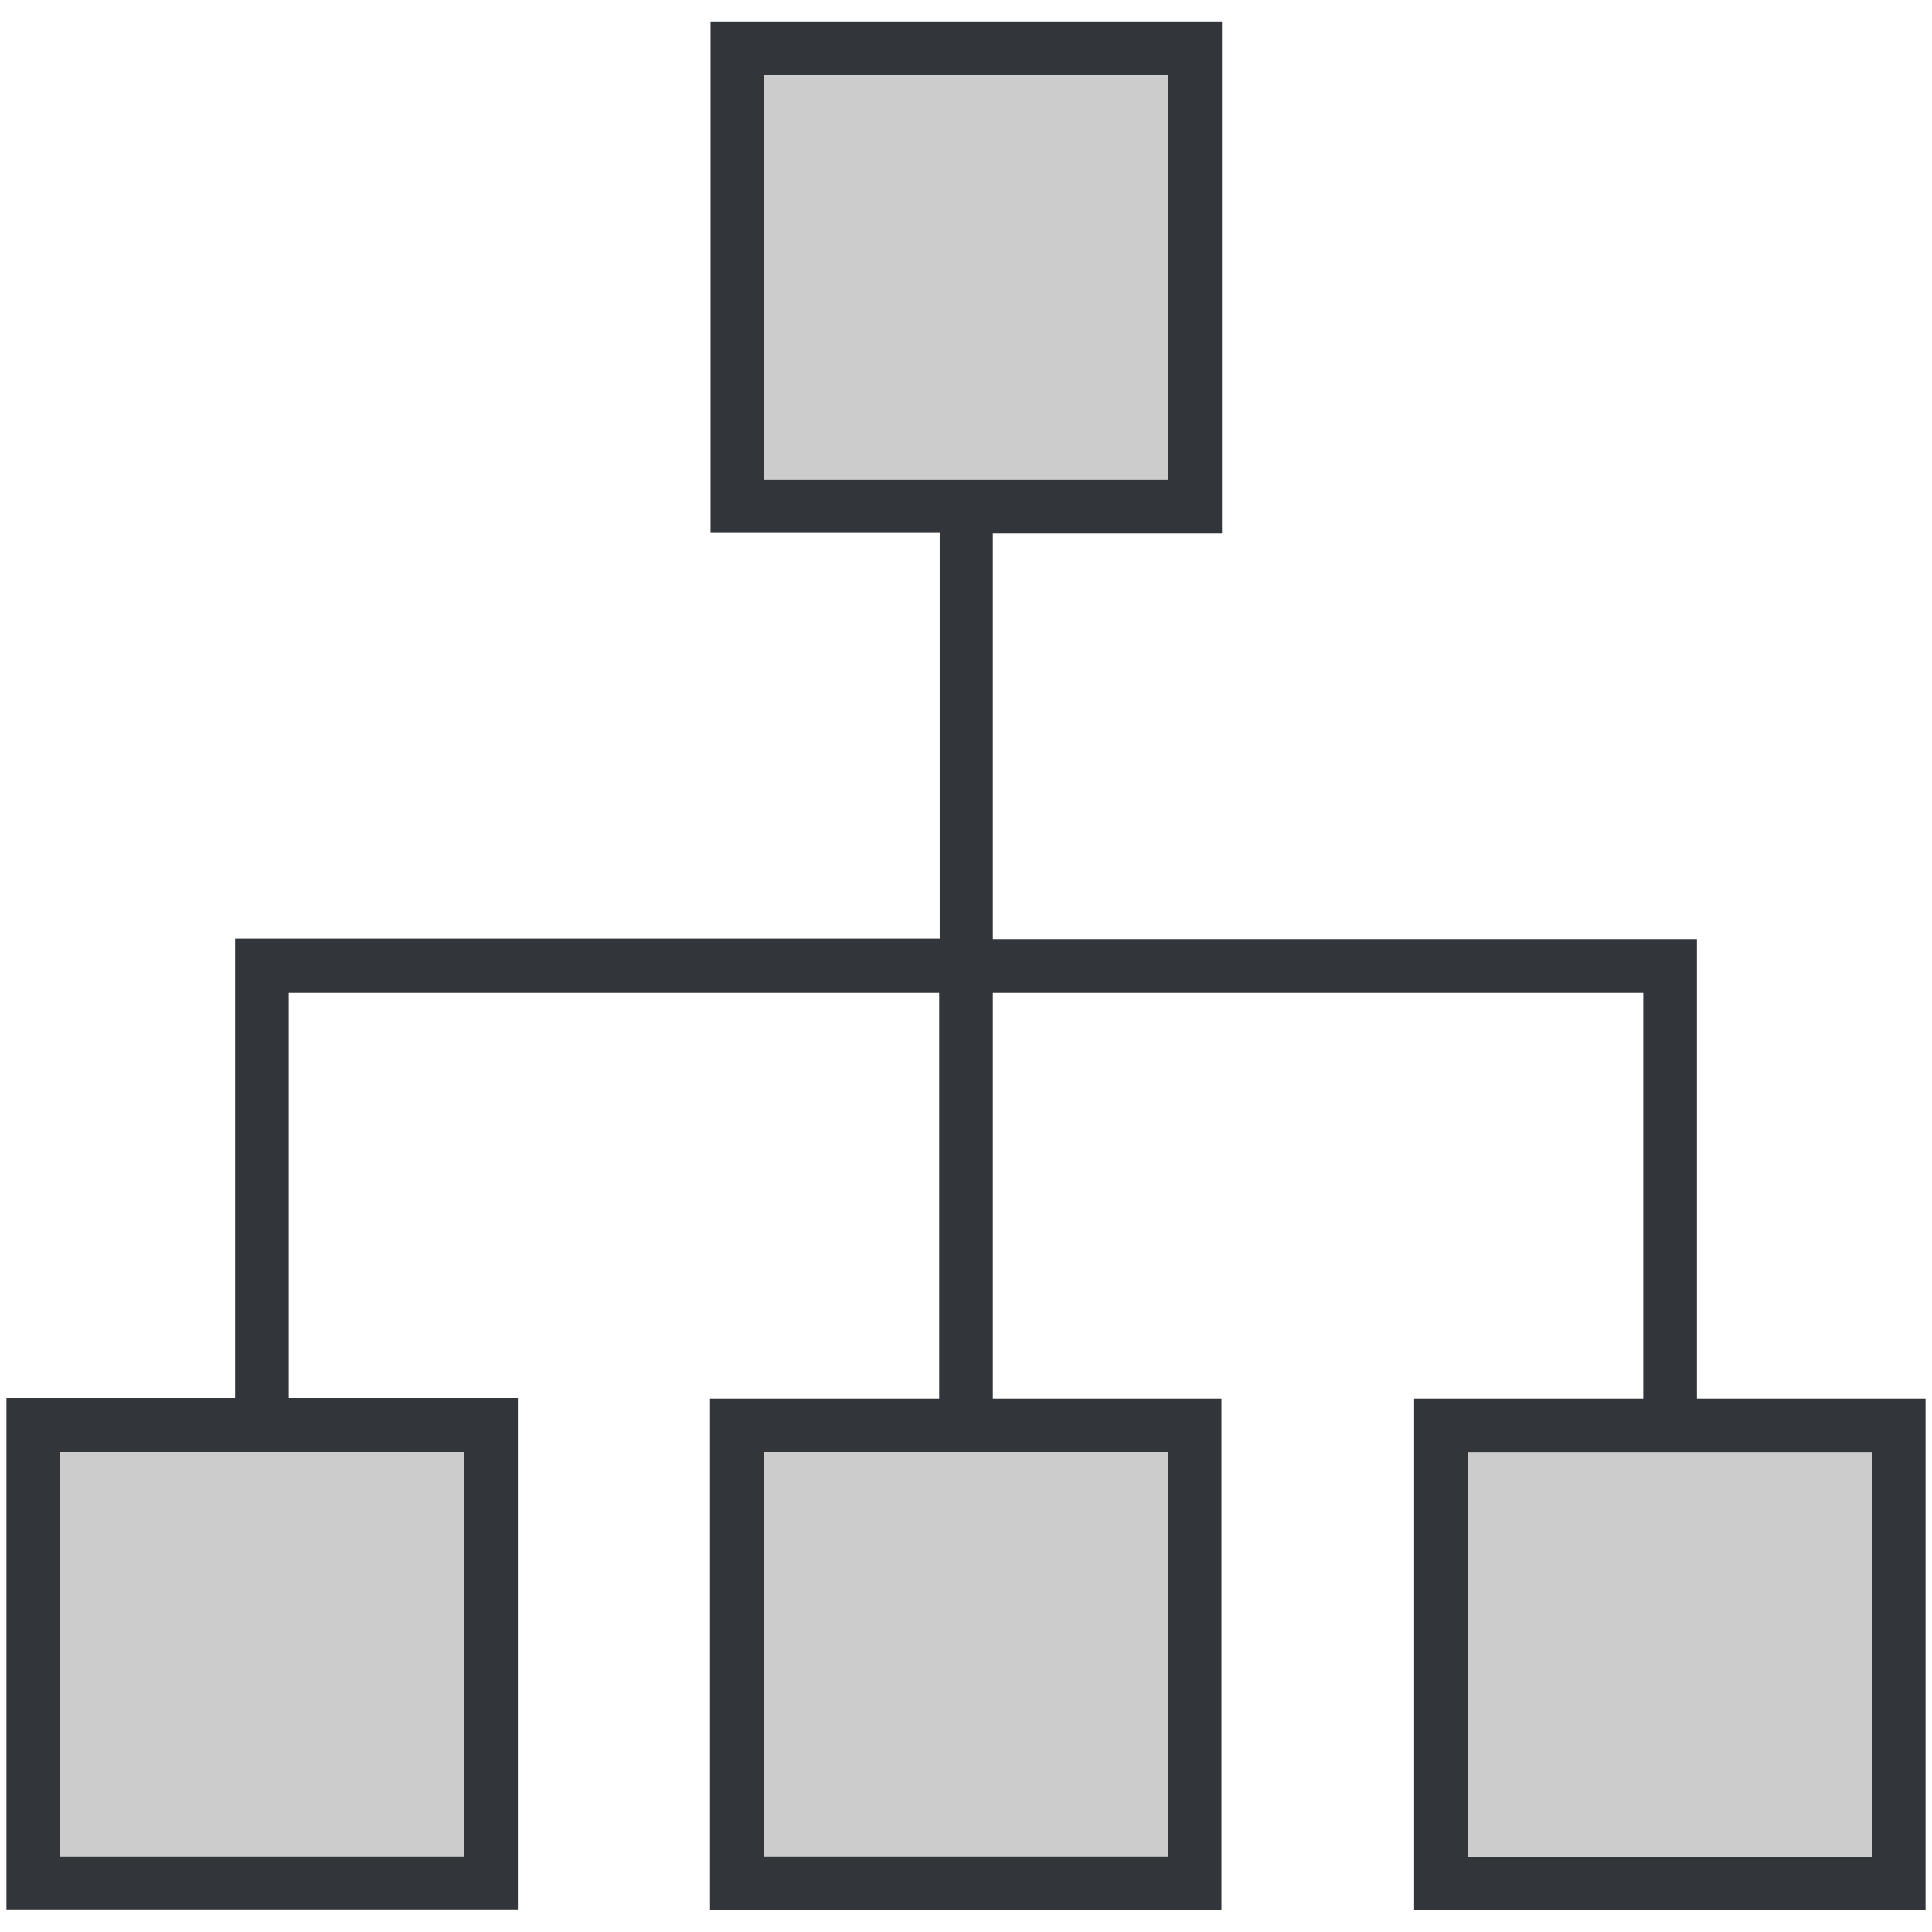 <?xml version="1.0" encoding="utf-8"?>
<!-- Generator: Adobe Illustrator 26.2.1, SVG Export Plug-In . SVG Version: 6.00 Build 0)  -->
<svg version="1.1" id="Layer_1" xmlns="http://www.w3.org/2000/svg" xmlns:xlink="http://www.w3.org/1999/xlink" x="0px" y="0px"
	 viewBox="0 0 36 36" style="enable-background:new 0 0 36 36;" xml:space="preserve">
<style type="text/css">
	.st0{fill:#32363B;}
	.st1{fill:#CCCCCC;}
</style>
<g>
	<path class="st0" d="M31.62,26.06V17.5H18.5V9.94h4.27V0.4h-9.53v9.53h4.27v7.56H4.38v8.56H0.12v9.53h9.53v-9.53H5.38V18.5H17.5
		v7.56h-4.27v9.53h9.53v-9.53H18.5V18.5h12.12v7.56h-4.27v9.53h9.53v-9.53H31.62z M14.23,8.94V1.4h7.53v7.53H18.5h-1H14.23z
		 M8.65,27.06v7.53H1.12v-7.53h3.27h1H8.65z M21.77,27.06v7.53h-7.53v-7.53h3.27h1H21.77z M34.88,34.6h-7.53v-7.53h3.27h1h3.27V34.6
		z"/>
	<polygon class="st1" points="14.23,8.94 14.23,1.4 21.77,1.4 21.77,8.94 18.5,8.94 17.5,8.94 	"/>
	<polygon class="st1" points="8.65,27.06 8.65,34.6 1.12,34.6 1.12,27.06 4.38,27.06 5.38,27.06 	"/>
	<polygon class="st1" points="21.77,27.06 21.77,34.6 14.23,34.6 14.23,27.06 17.5,27.06 18.5,27.06 	"/>
	<polygon class="st1" points="34.88,34.6 27.35,34.6 27.35,27.06 30.62,27.06 31.62,27.06 34.88,27.06 	"/>
</g>
</svg>
